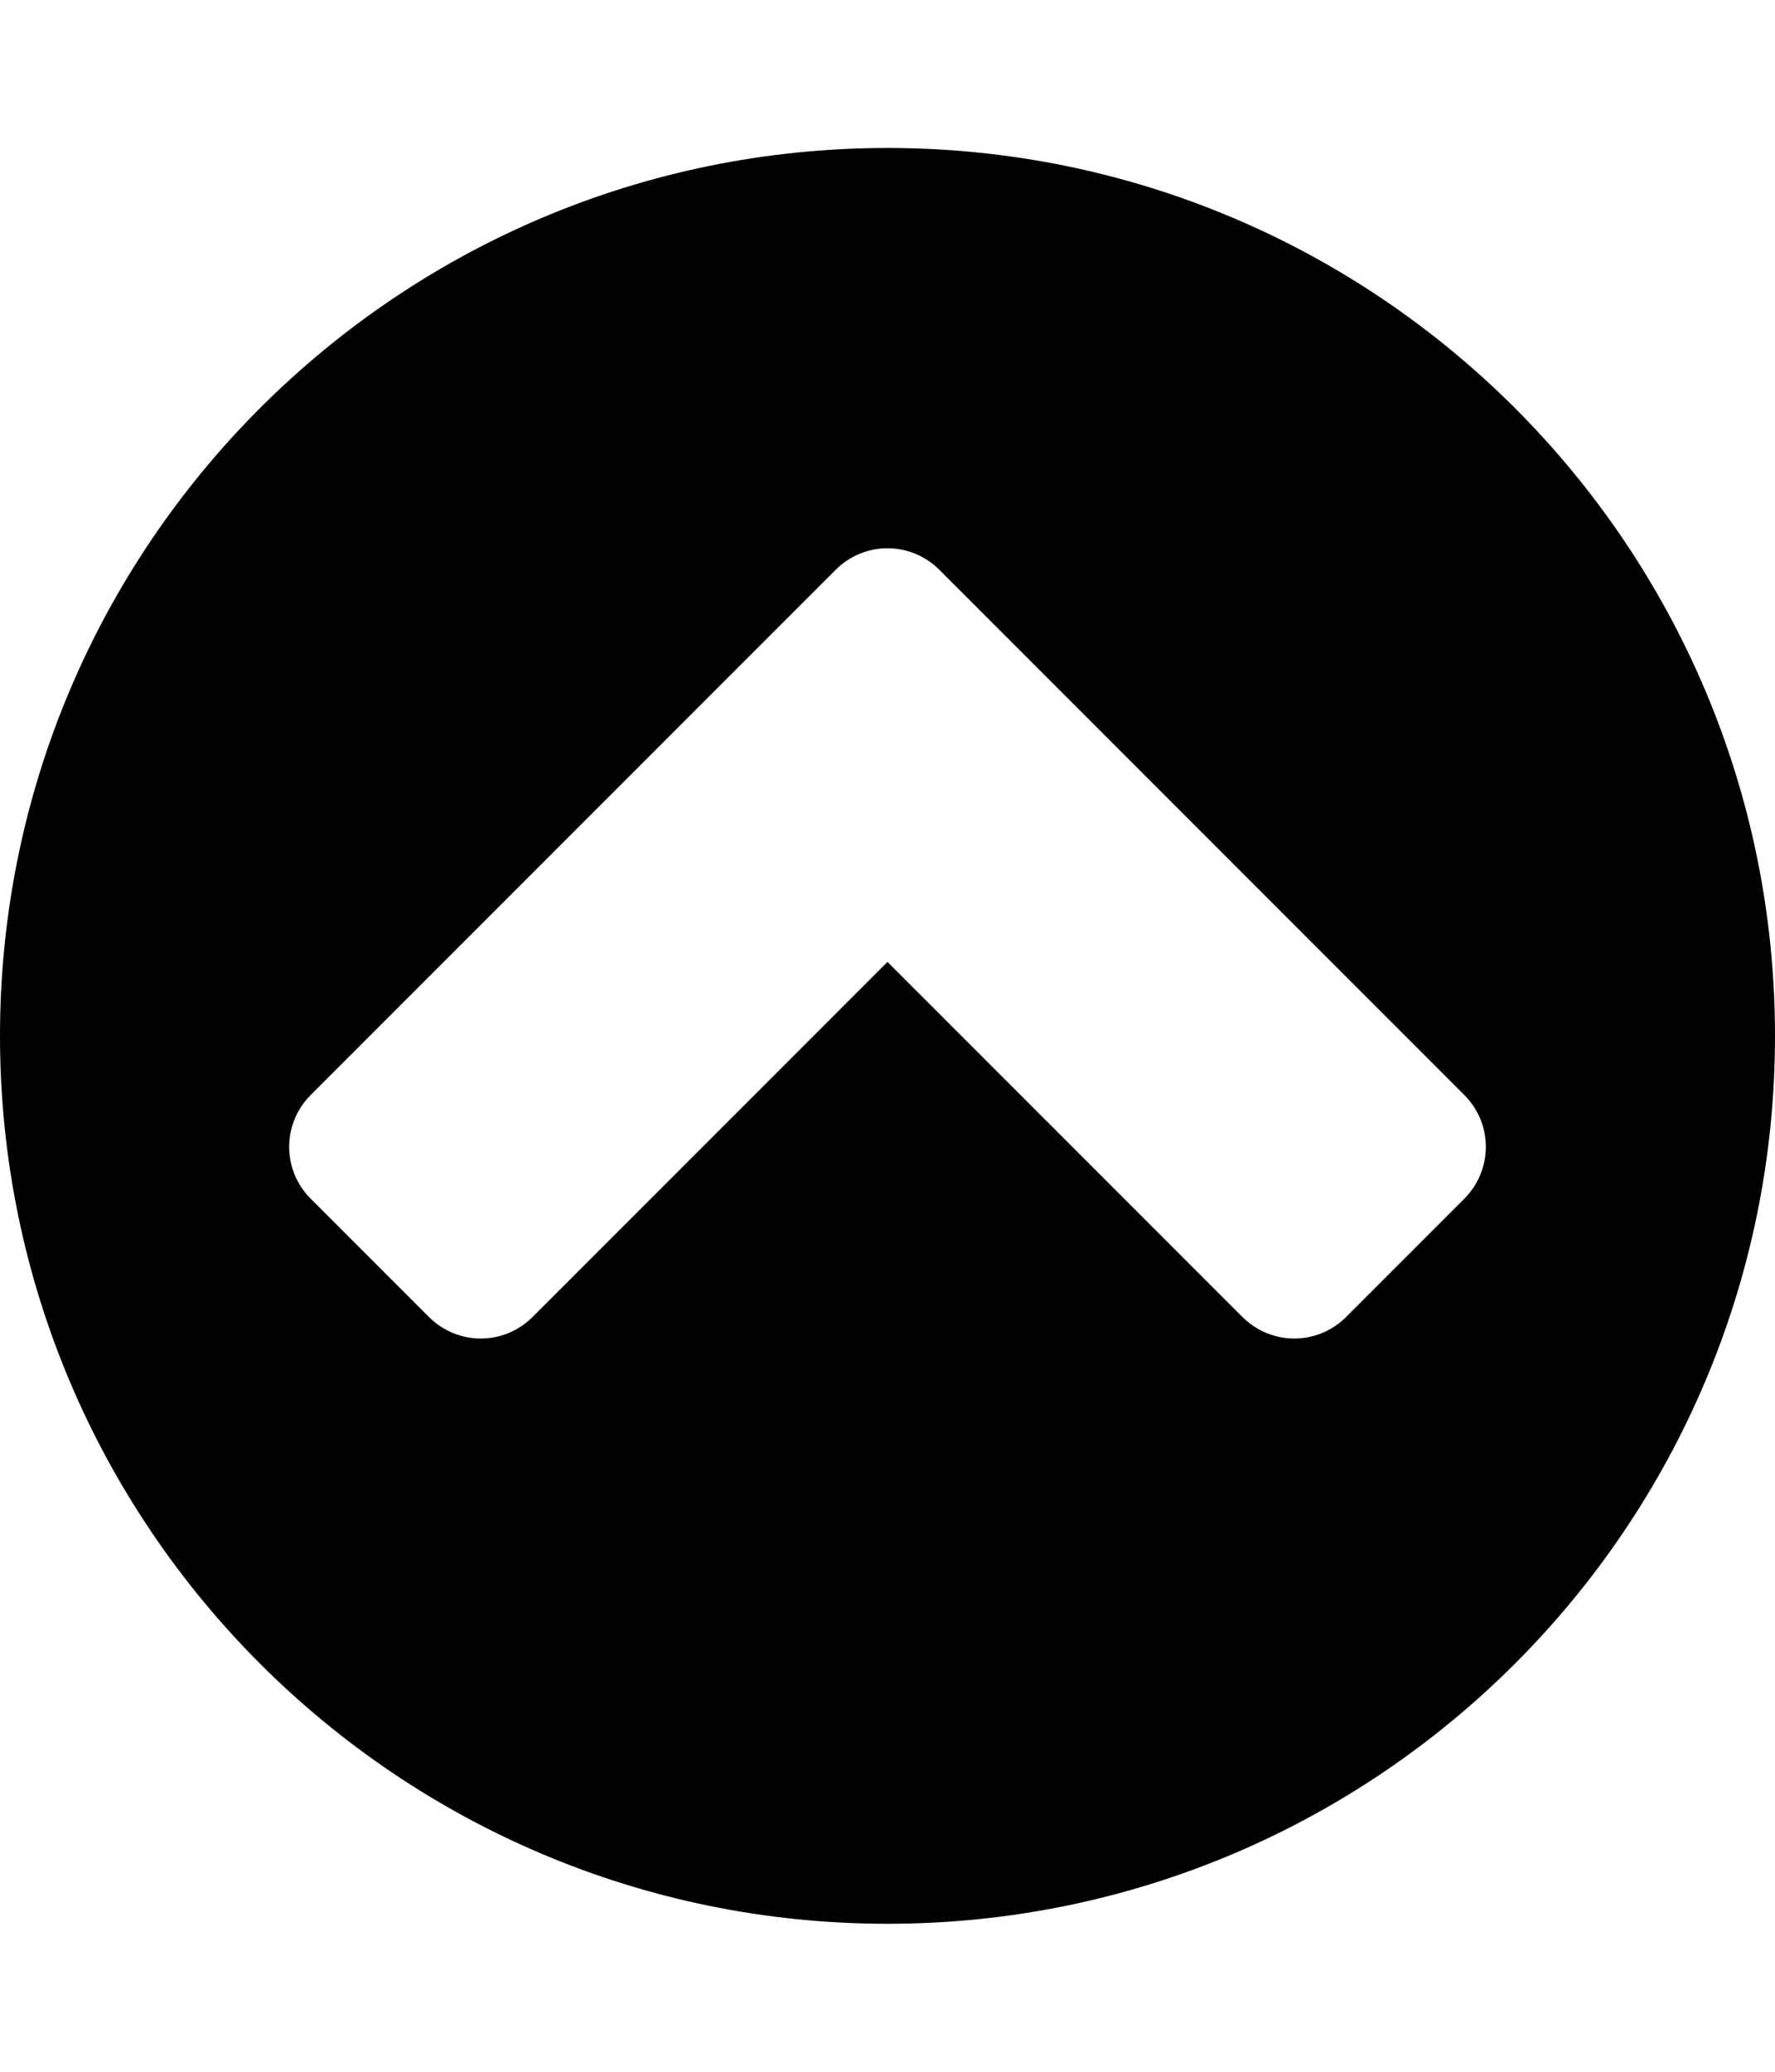 <svg xmlns="http://www.w3.org/2000/svg" width="24" height="28" viewBox="0 0 24 28"><path d="M18.203 17.797l1.594-1.594c.391-.391.391-1.016 0-1.406l-7.094-7.094c-.391-.391-1.016-.391-1.406 0l-7.094 7.094c-.391.391-.391 1.016 0 1.406l1.594 1.594c.391.391 1.016.391 1.406 0l4.797-4.797 4.797 4.797c.391.391 1.016.391 1.406 0zm5.797-3.797c0 6.625-5.375 12-12 12s-12-5.375-12-12 5.375-12 12-12 12 5.375 12 12z"/></svg>